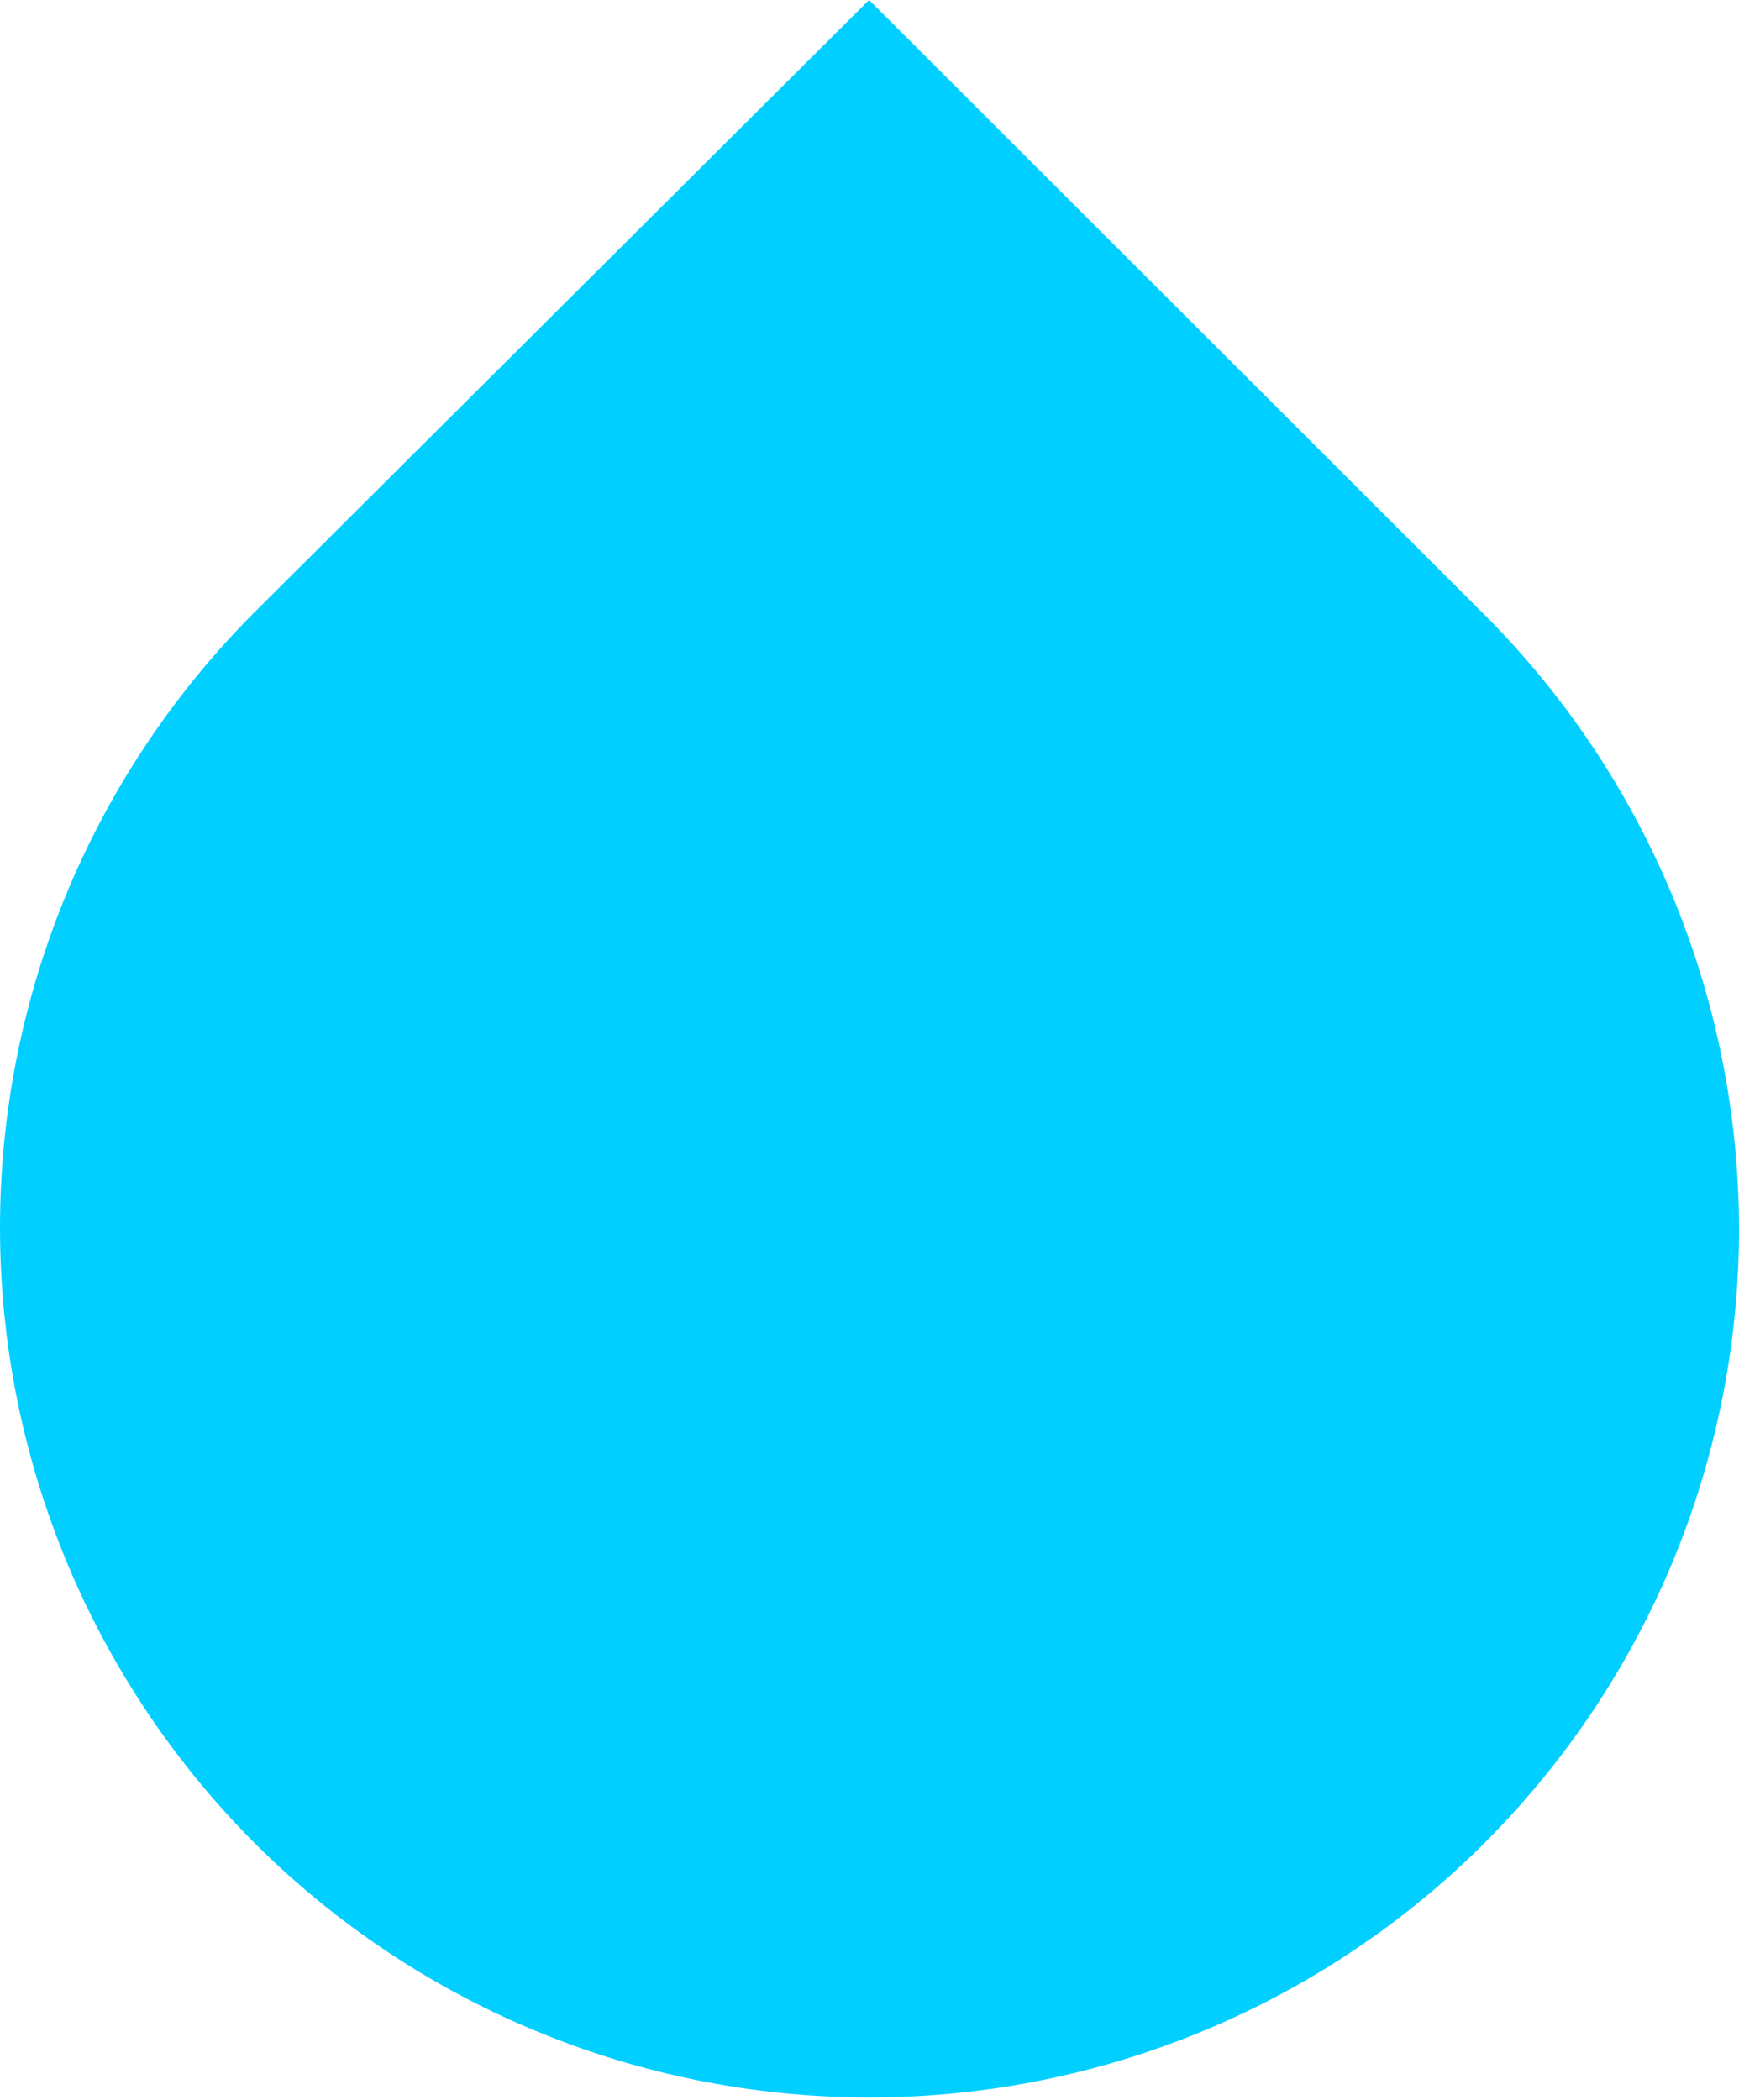 <svg id="Layer_1" data-name="Layer 1" xmlns="http://www.w3.org/2000/svg" viewBox="0 0 20.71 25"><defs><style>.cls-1{fill:#00cfff;}</style></defs><title>thirst</title><path class="cls-1" d="M20.71,14.65a10.33,10.33,0,0,1-3,7.26l-.12.12A10.37,10.37,0,0,1,3.09,22L3,21.91A10.37,10.37,0,0,1,3,7.32L10.35,0l7.33,7.32A10.36,10.36,0,0,1,20.71,14.65Z"/></svg>